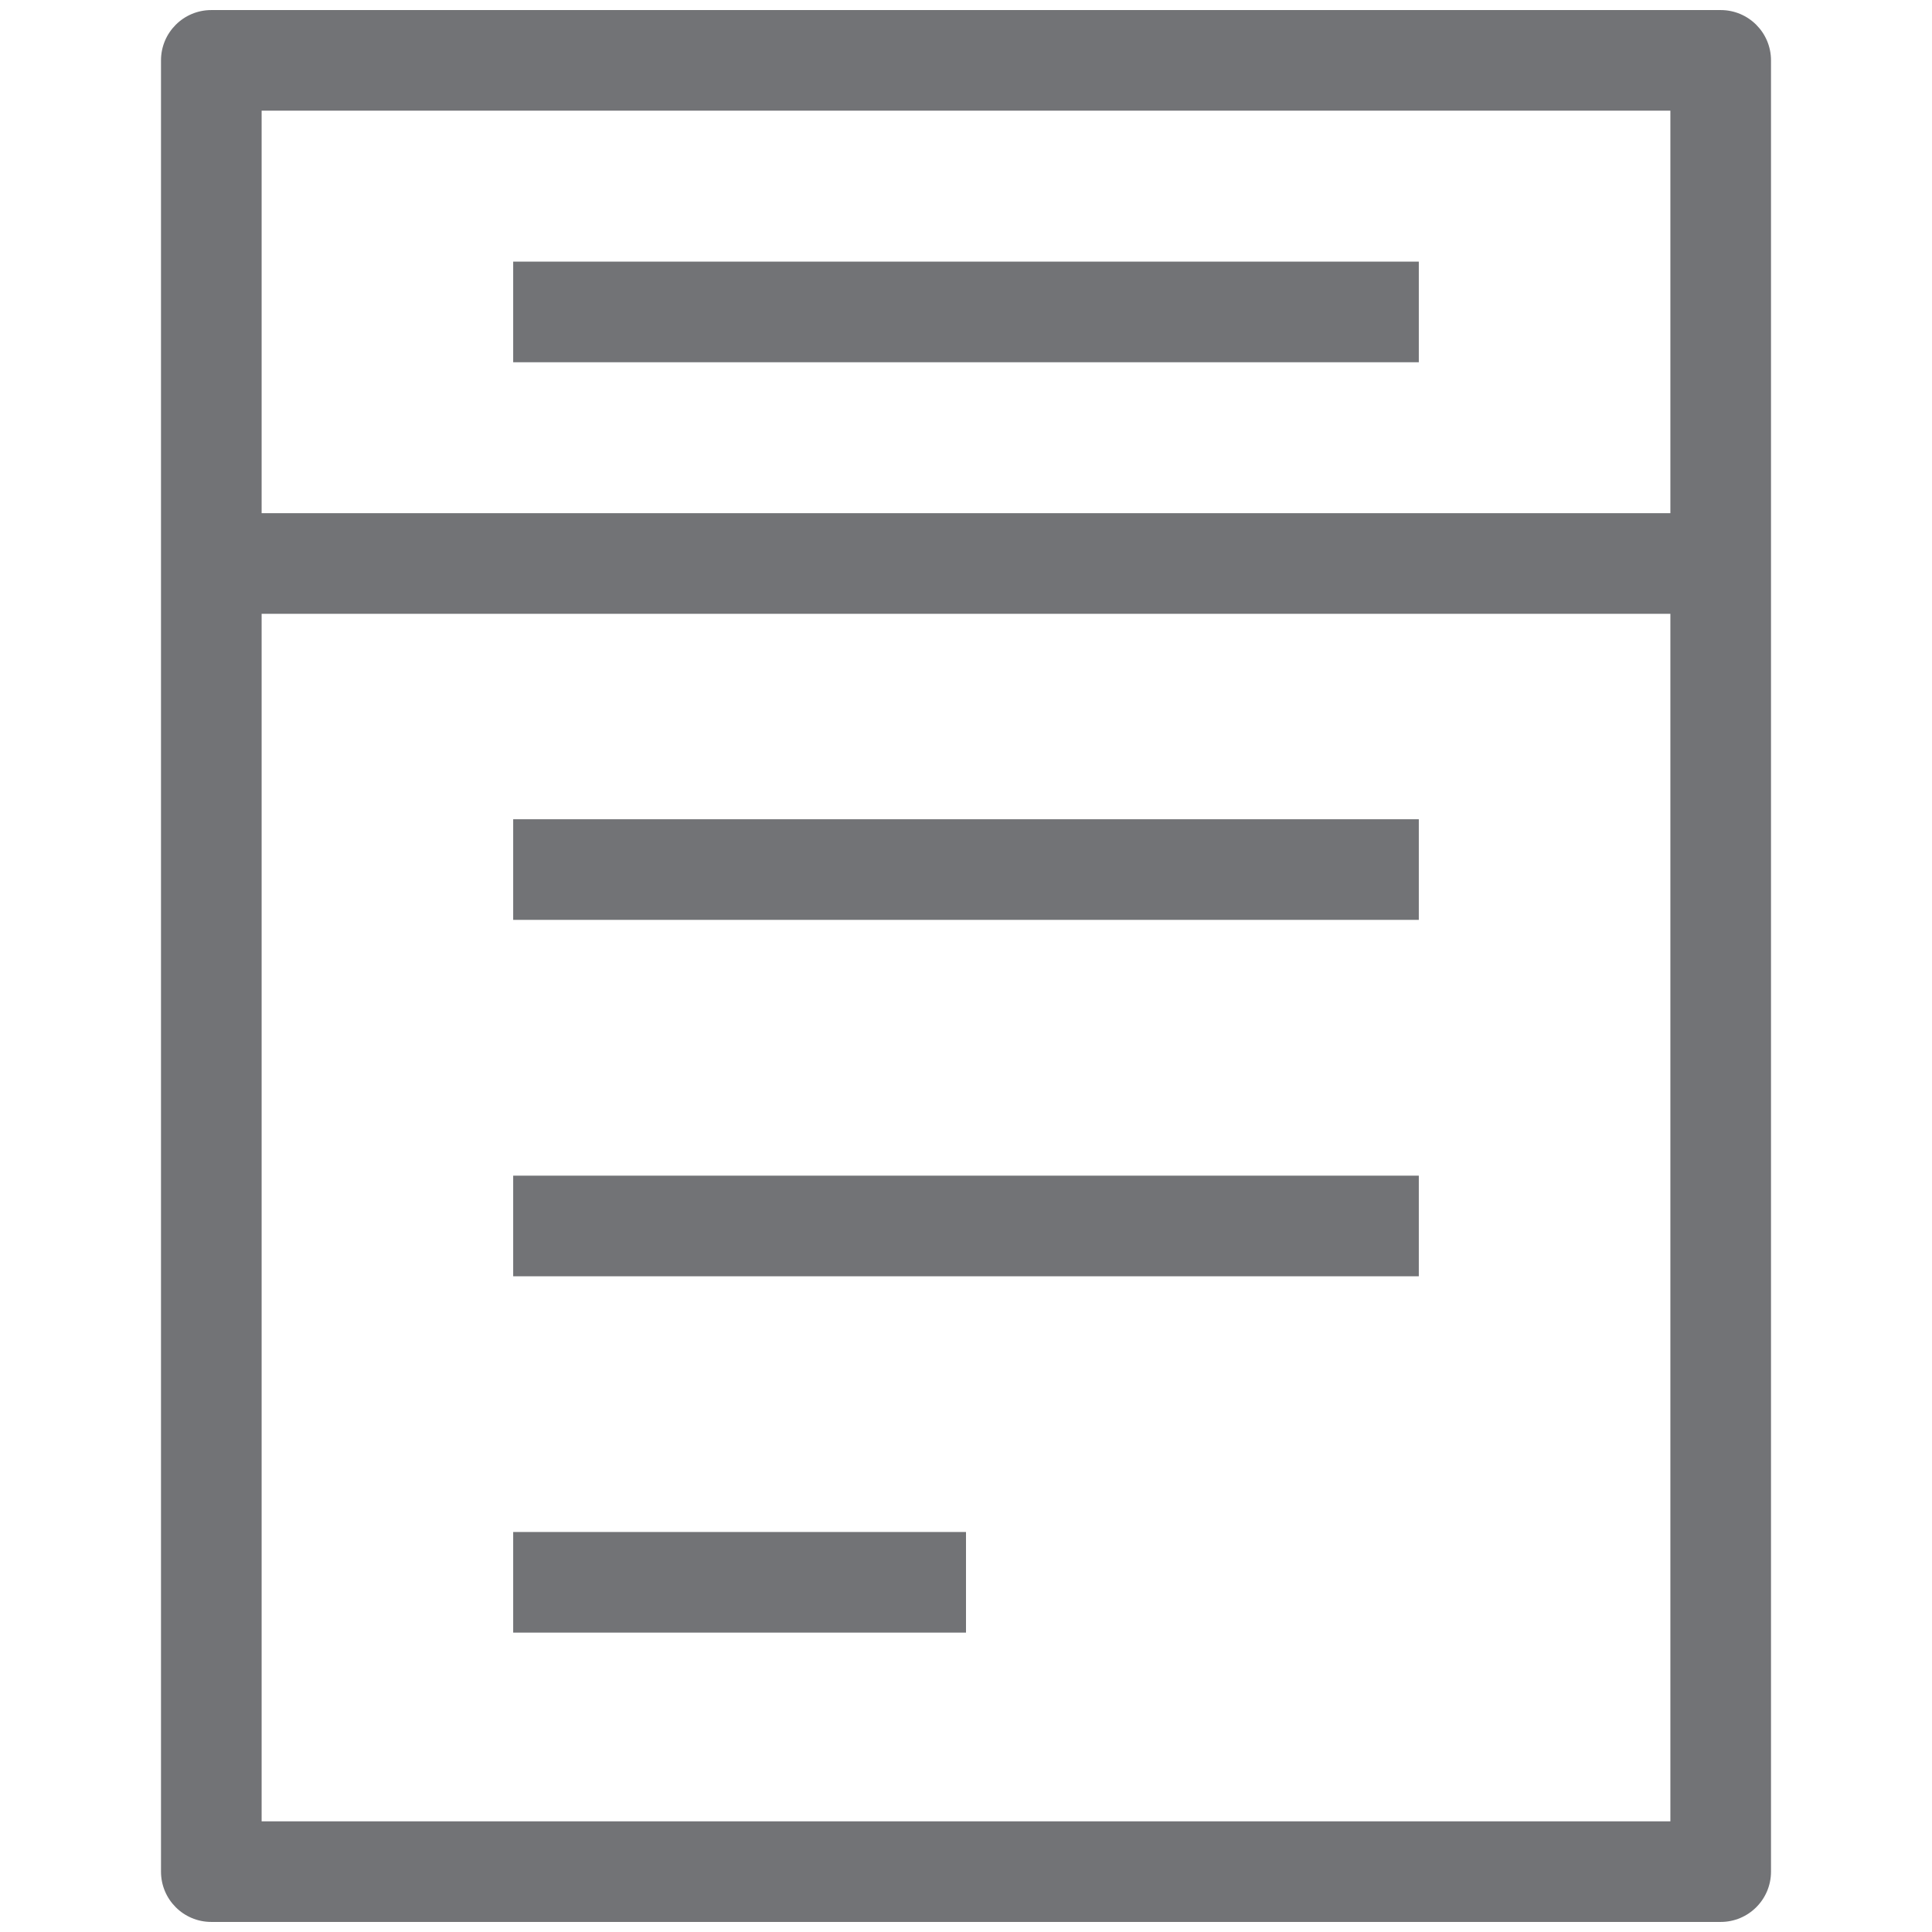 <?xml version="1.0" encoding="UTF-8"?>
<svg width="48px" height="48px" viewBox="0 0 48 48" version="1.1" xmlns="http://www.w3.org/2000/svg" xmlns:xlink="http://www.w3.org/1999/xlink">
    <!-- Generator: Sketch 50.2 (55047) - http://www.bohemiancoding.com/sketch -->
    <title>forms/newsletter</title>
    <desc>Created with Sketch.</desc>
    <defs></defs>
    <g id="forms/newsletter" stroke="none" stroke-width="1" fill="none" fill-rule="evenodd">
        <g id="Page-1" transform="translate(4, 0)" fill="#727376">
            <path d="M2.5,12.75 L37.5,12.75 L37.5,2.75 L2.5,2.75 L2.5,12.75 Z M2.5,45.25 L37.5,45.25 L37.5,15.25 L2.5,15.25 L2.5,45.25 Z M38.75,0.25 L1.25,0.25 C0.559,0.25 0,0.81 0,1.5 L0,46.5 C0,47.191 0.559,47.75 1.25,47.75 L38.75,47.75 C39.441,47.75 40,47.191 40,46.5 L40,1.5 C40,0.81 39.441,0.25 38.75,0.25 Z" id="Fill-1"></path>
            <polygon id="Fill-3" points="8.75 9 31.25 9 31.25 6.5 8.75 6.5"></polygon>
            <polygon id="Fill-4" points="8.75 22.854 31.25 22.854 31.25 20.354 8.75 20.354"></polygon>
            <polygon id="Fill-5" points="8.75 31.709 31.25 31.709 31.25 29.209 8.75 29.209"></polygon>
            <polygon id="Fill-6" points="8.75 40.562 20 40.562 20 38.062 8.75 38.062"></polygon>
        </g>
    </g>
</svg>